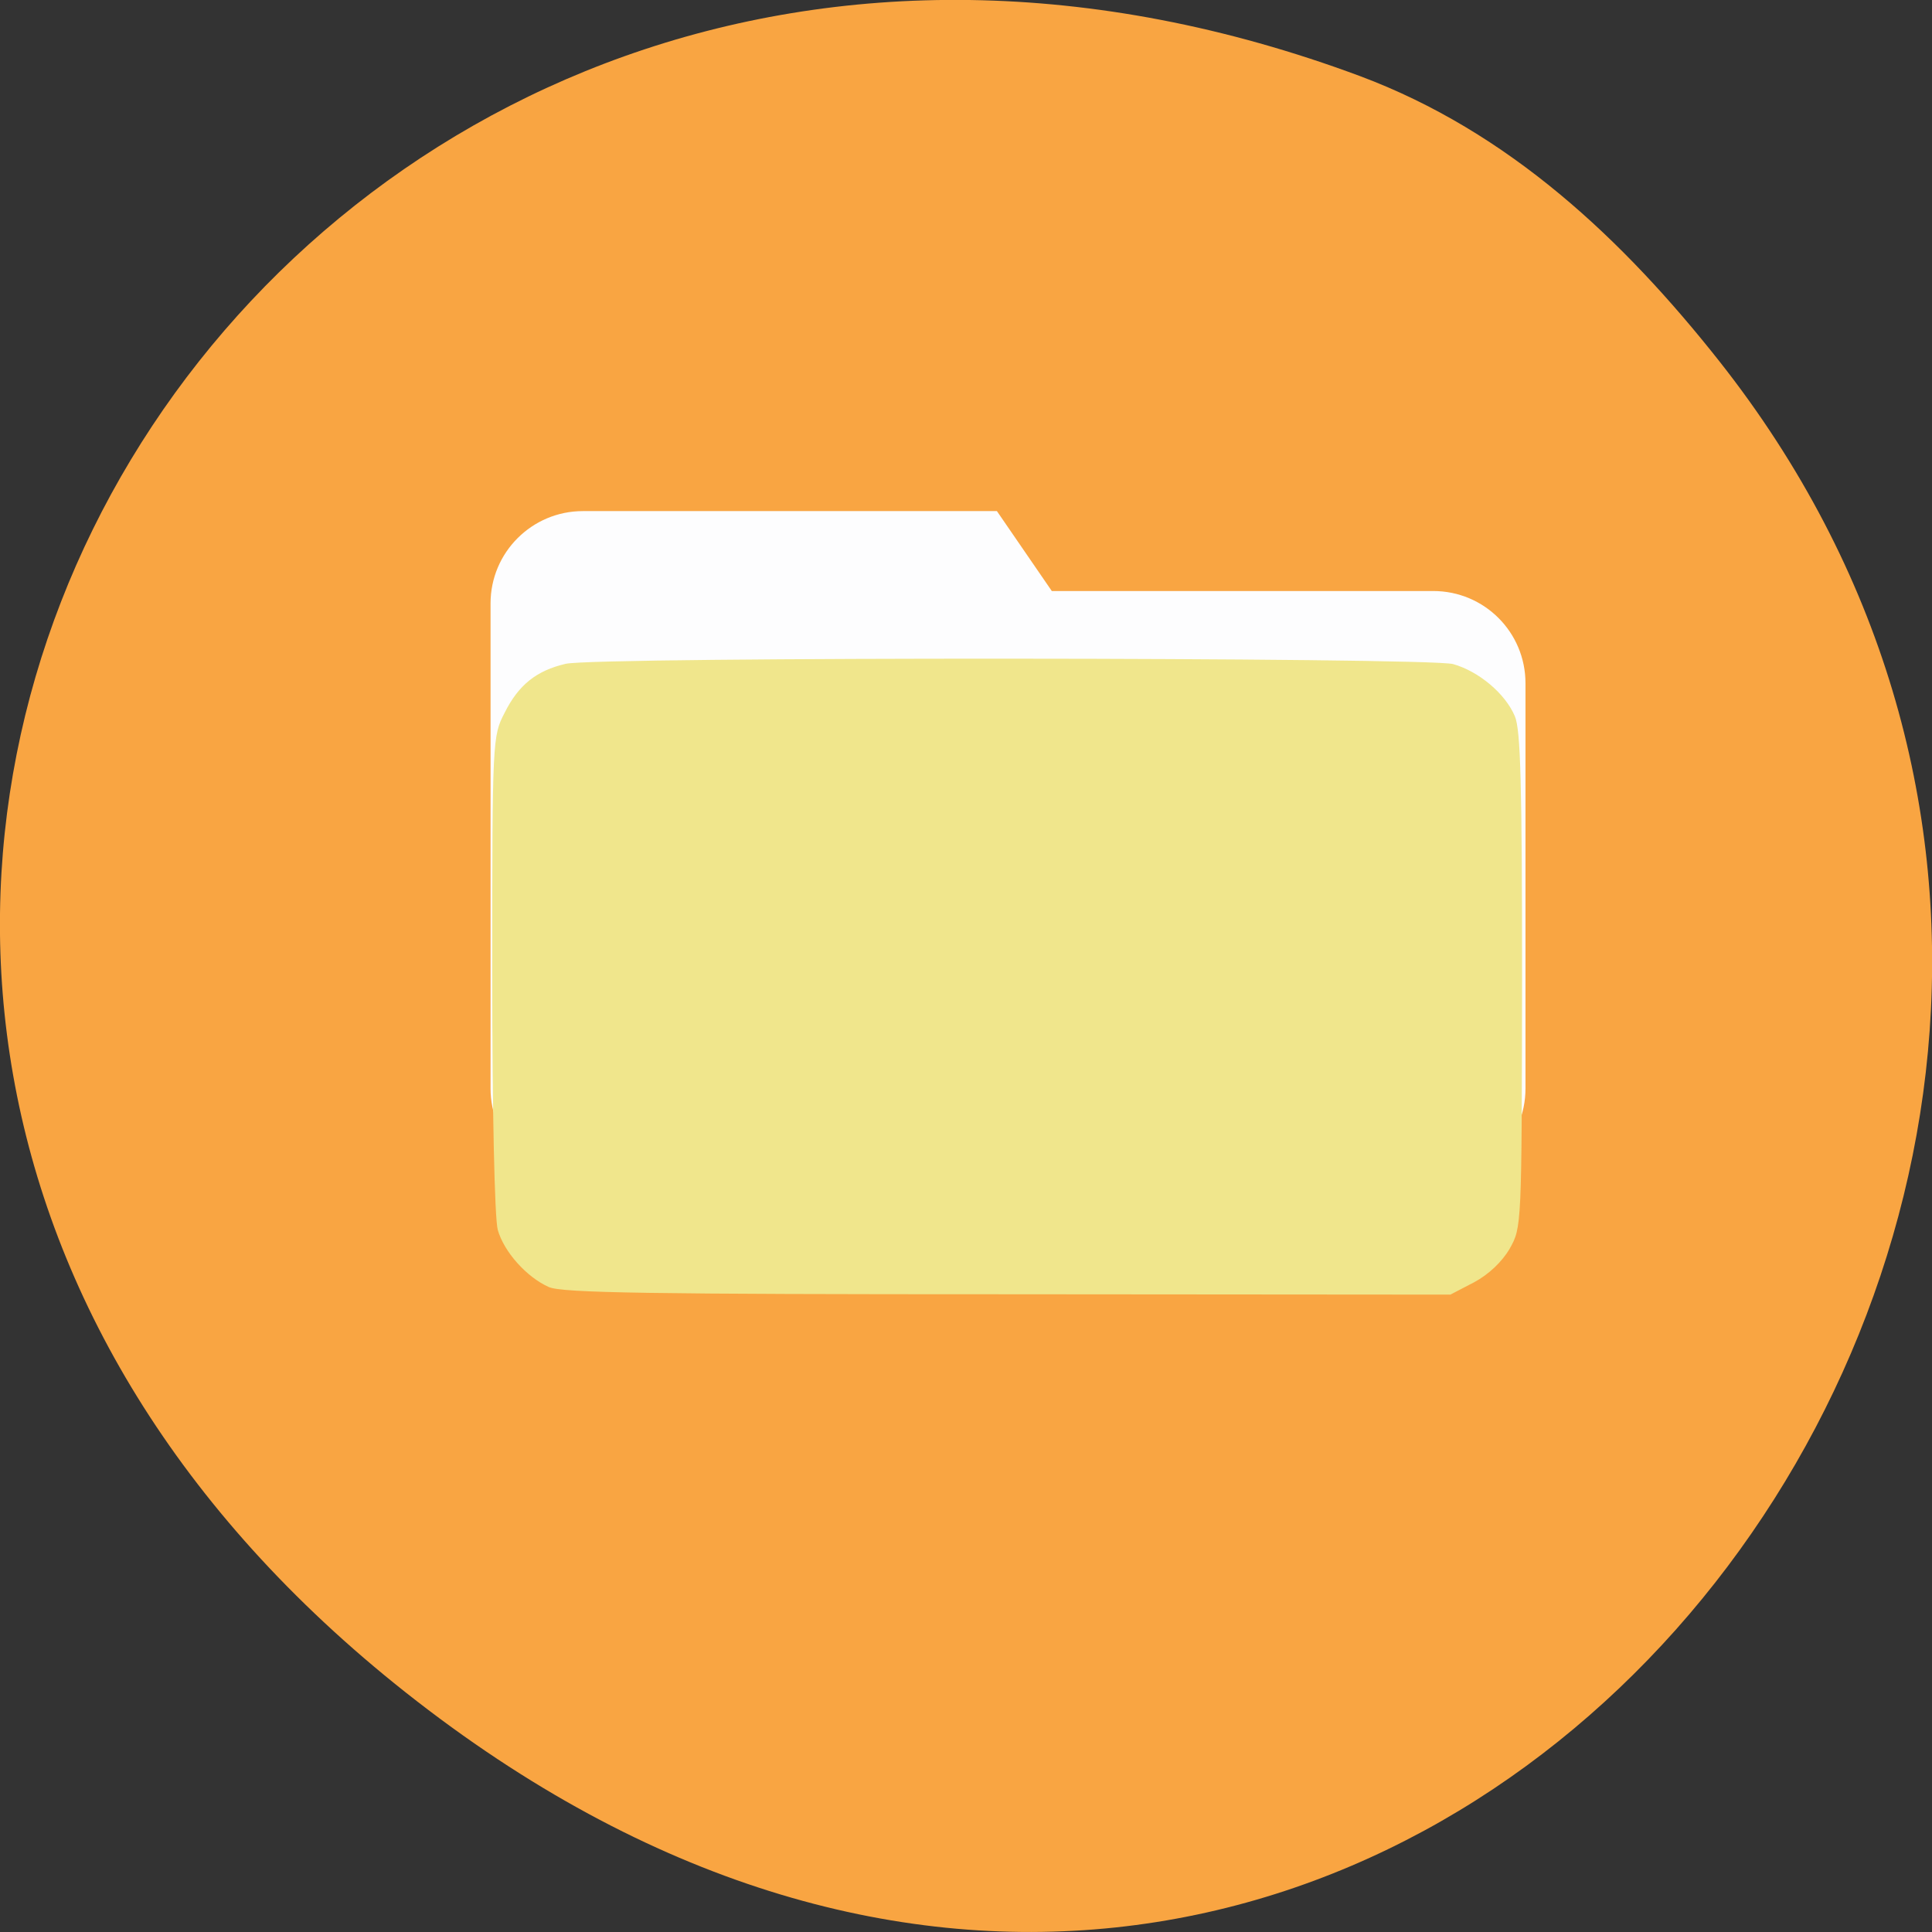 
<svg xmlns="http://www.w3.org/2000/svg" xmlns:xlink="http://www.w3.org/1999/xlink" width="22px" height="22px" viewBox="0 0 22 22" version="1.1">
<rect x="0" y="0" width="22" height="22" fill="#333333" stroke="none"/>
<g id="surface1">
<path style=" stroke:none;fill-rule:nonzero;fill:rgb(97.647%,64.706%,25.882%);fill-opacity:1;" d="M 19.578 4.113 C 27.094 13.637 15.727 28.055 4.621 19.273 C -5.895 10.961 3.168 -3.719 15.488 0.867 C 17.18 1.5 18.48 2.723 19.578 4.113 Z M 19.578 4.113 "/>
<path style=" stroke:none;fill-rule:nonzero;fill:rgb(99.216%,99.216%,99.608%);fill-opacity:1;" d="M 6.637 5.82 L 11.352 5.82 L 11.977 6.73 L 16.32 6.73 C 16.902 6.73 17.371 7.199 17.371 7.781 L 17.371 12.395 C 17.371 12.977 16.902 13.445 16.32 13.445 L 6.637 13.445 C 6.059 13.445 5.586 12.977 5.586 12.395 L 5.586 6.871 C 5.586 6.289 6.059 5.82 6.637 5.82 Z M 6.637 5.82 "/>
<path style=" stroke:none;fill-rule:nonzero;fill:rgb(94.118%,90.196%,54.902%);fill-opacity:1;" d="M 6.25 14.656 C 5.996 14.543 5.738 14.254 5.668 14.004 C 5.633 13.879 5.605 12.672 5.605 11.09 C 5.605 8.406 5.609 8.383 5.746 8.117 C 5.906 7.797 6.109 7.637 6.441 7.559 C 6.785 7.477 16.258 7.484 16.547 7.562 C 16.84 7.645 17.141 7.898 17.25 8.156 C 17.316 8.312 17.332 8.93 17.332 11.164 C 17.328 13.961 17.328 13.977 17.191 14.219 C 17.105 14.367 16.953 14.512 16.785 14.602 L 16.516 14.742 L 11.477 14.738 C 7.402 14.738 6.402 14.723 6.25 14.656 Z M 6.25 14.656 "/>
</g>
</svg>
